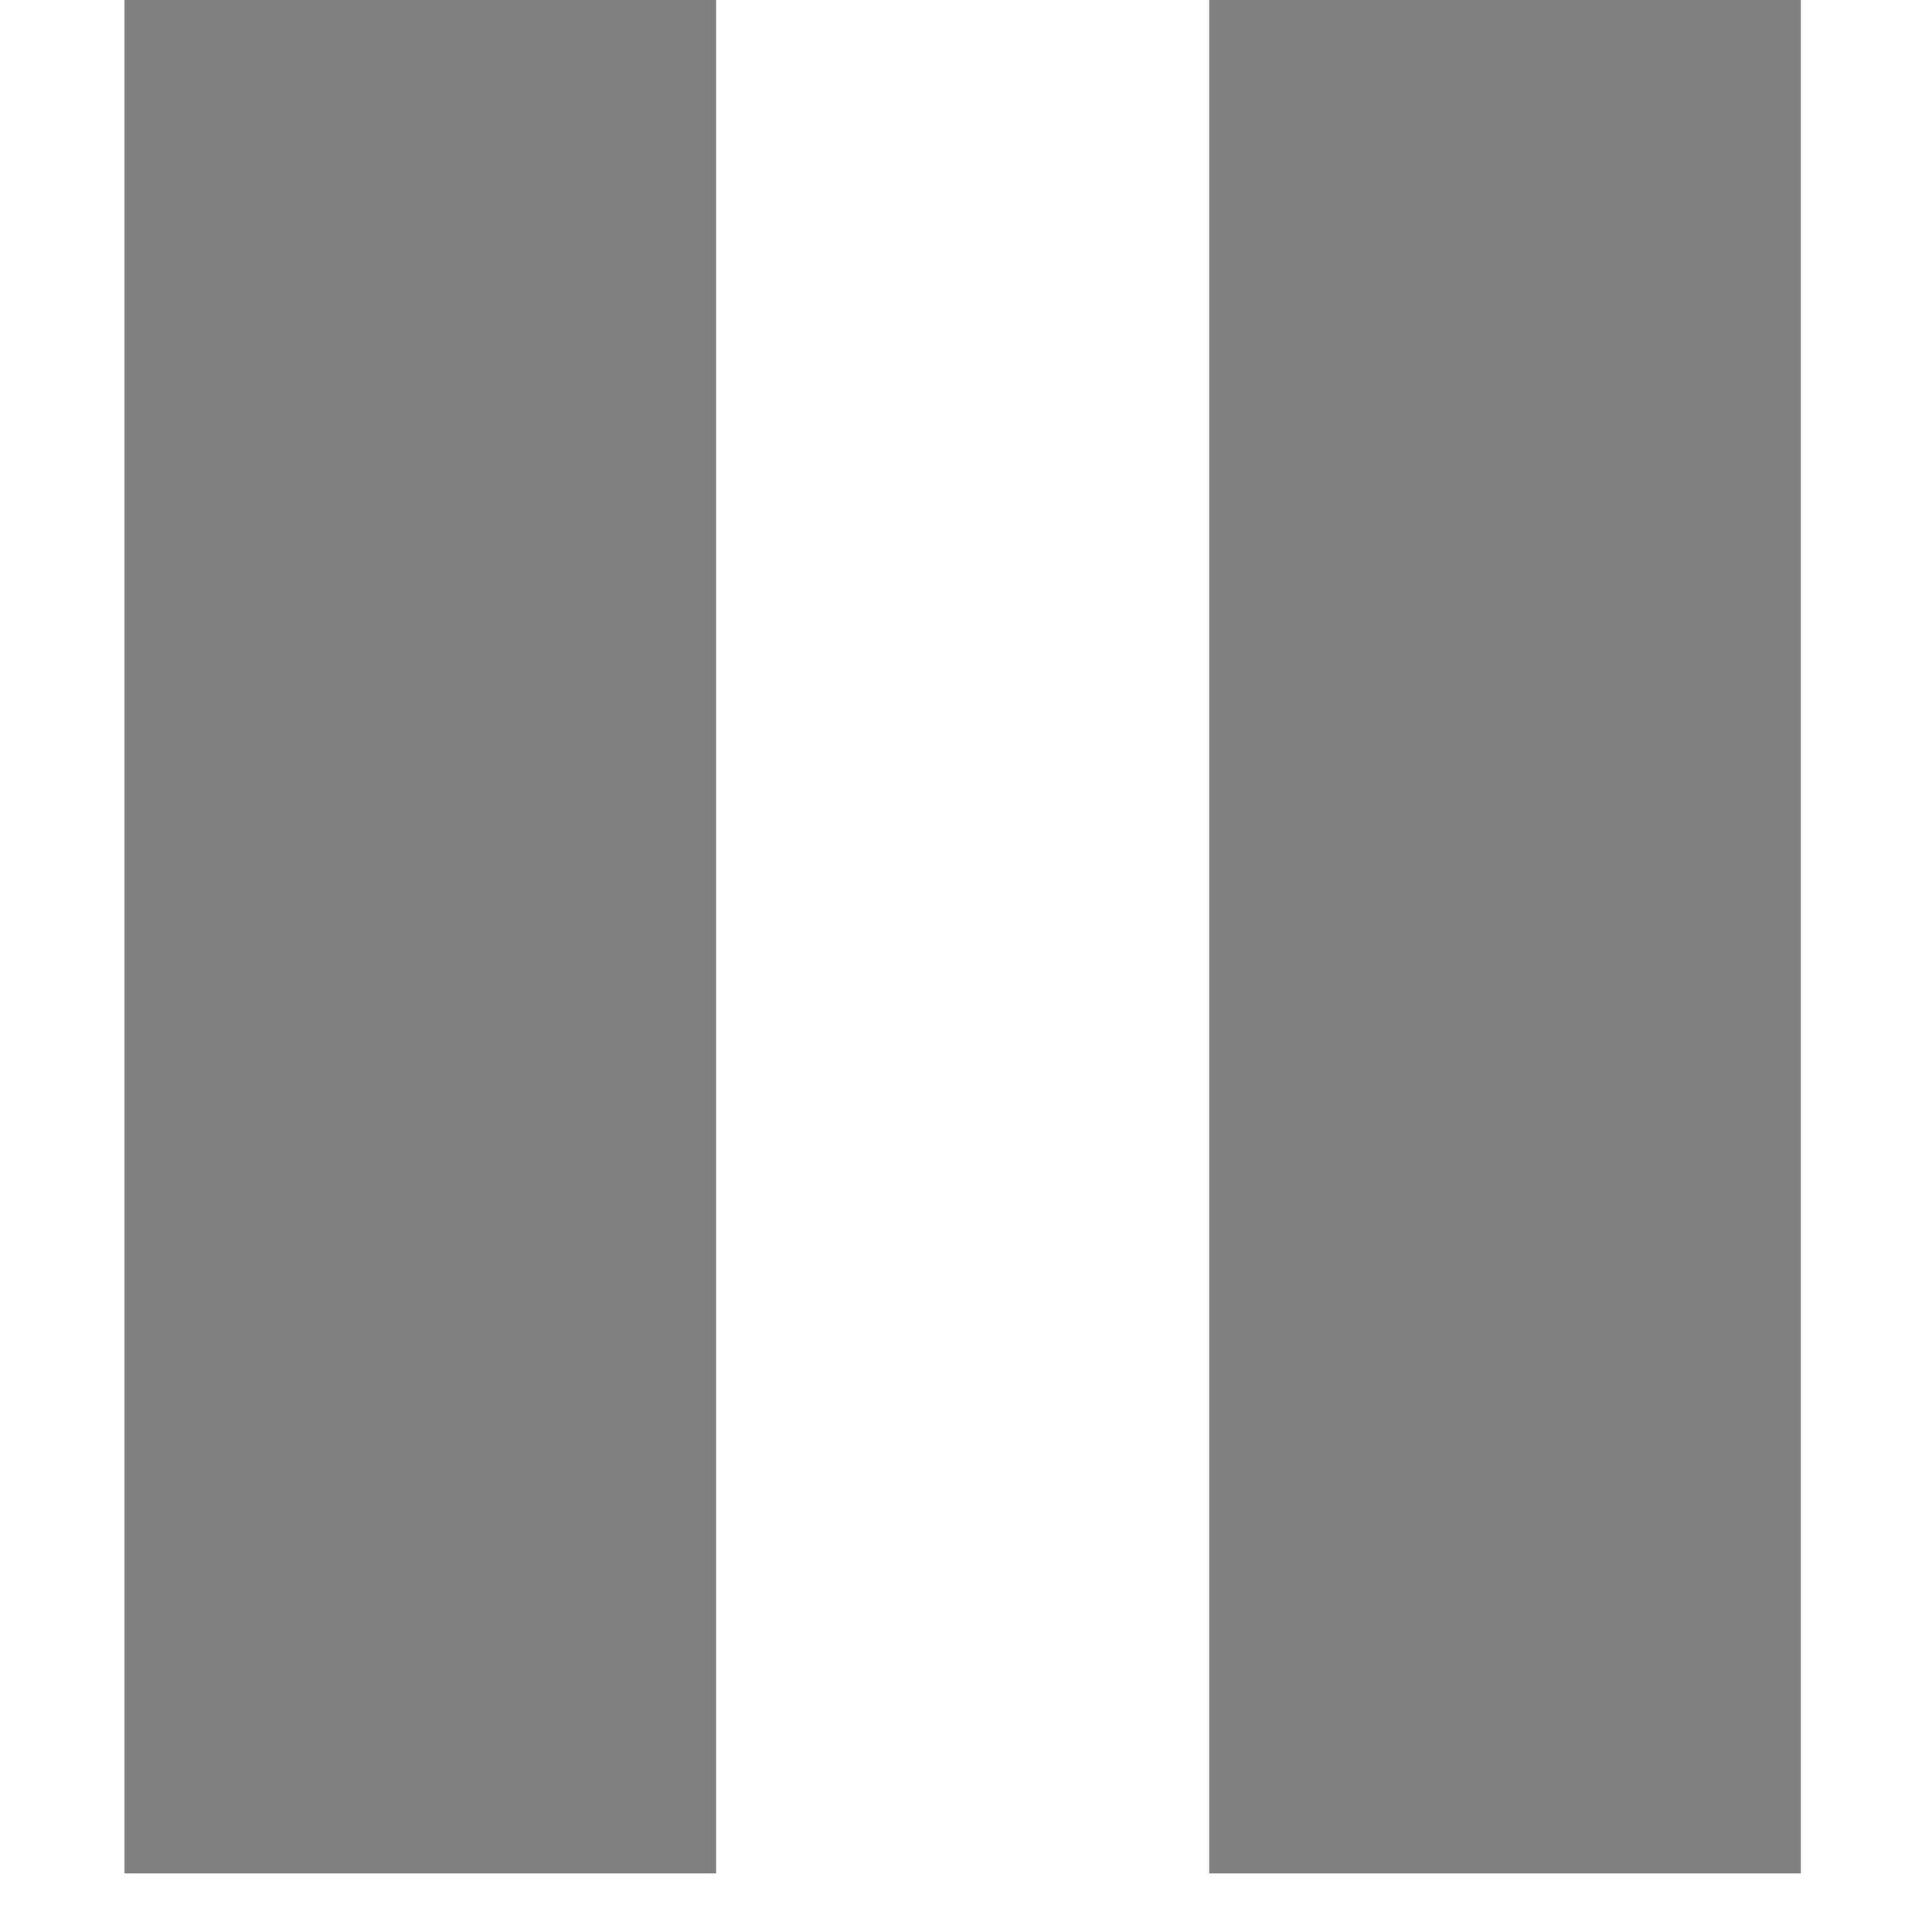 <svg width="24" height="24" viewBox="0 0 24 24" fill="none" xmlns="http://www.w3.org/2000/svg">
<path fill-rule="evenodd" clip-rule="evenodd" d="M1.547 0L8.896 0V23.273H1.547V0ZM15.021 0L22.37 0V23.273H15.021V0Z" fill="#808080"/>
</svg>

